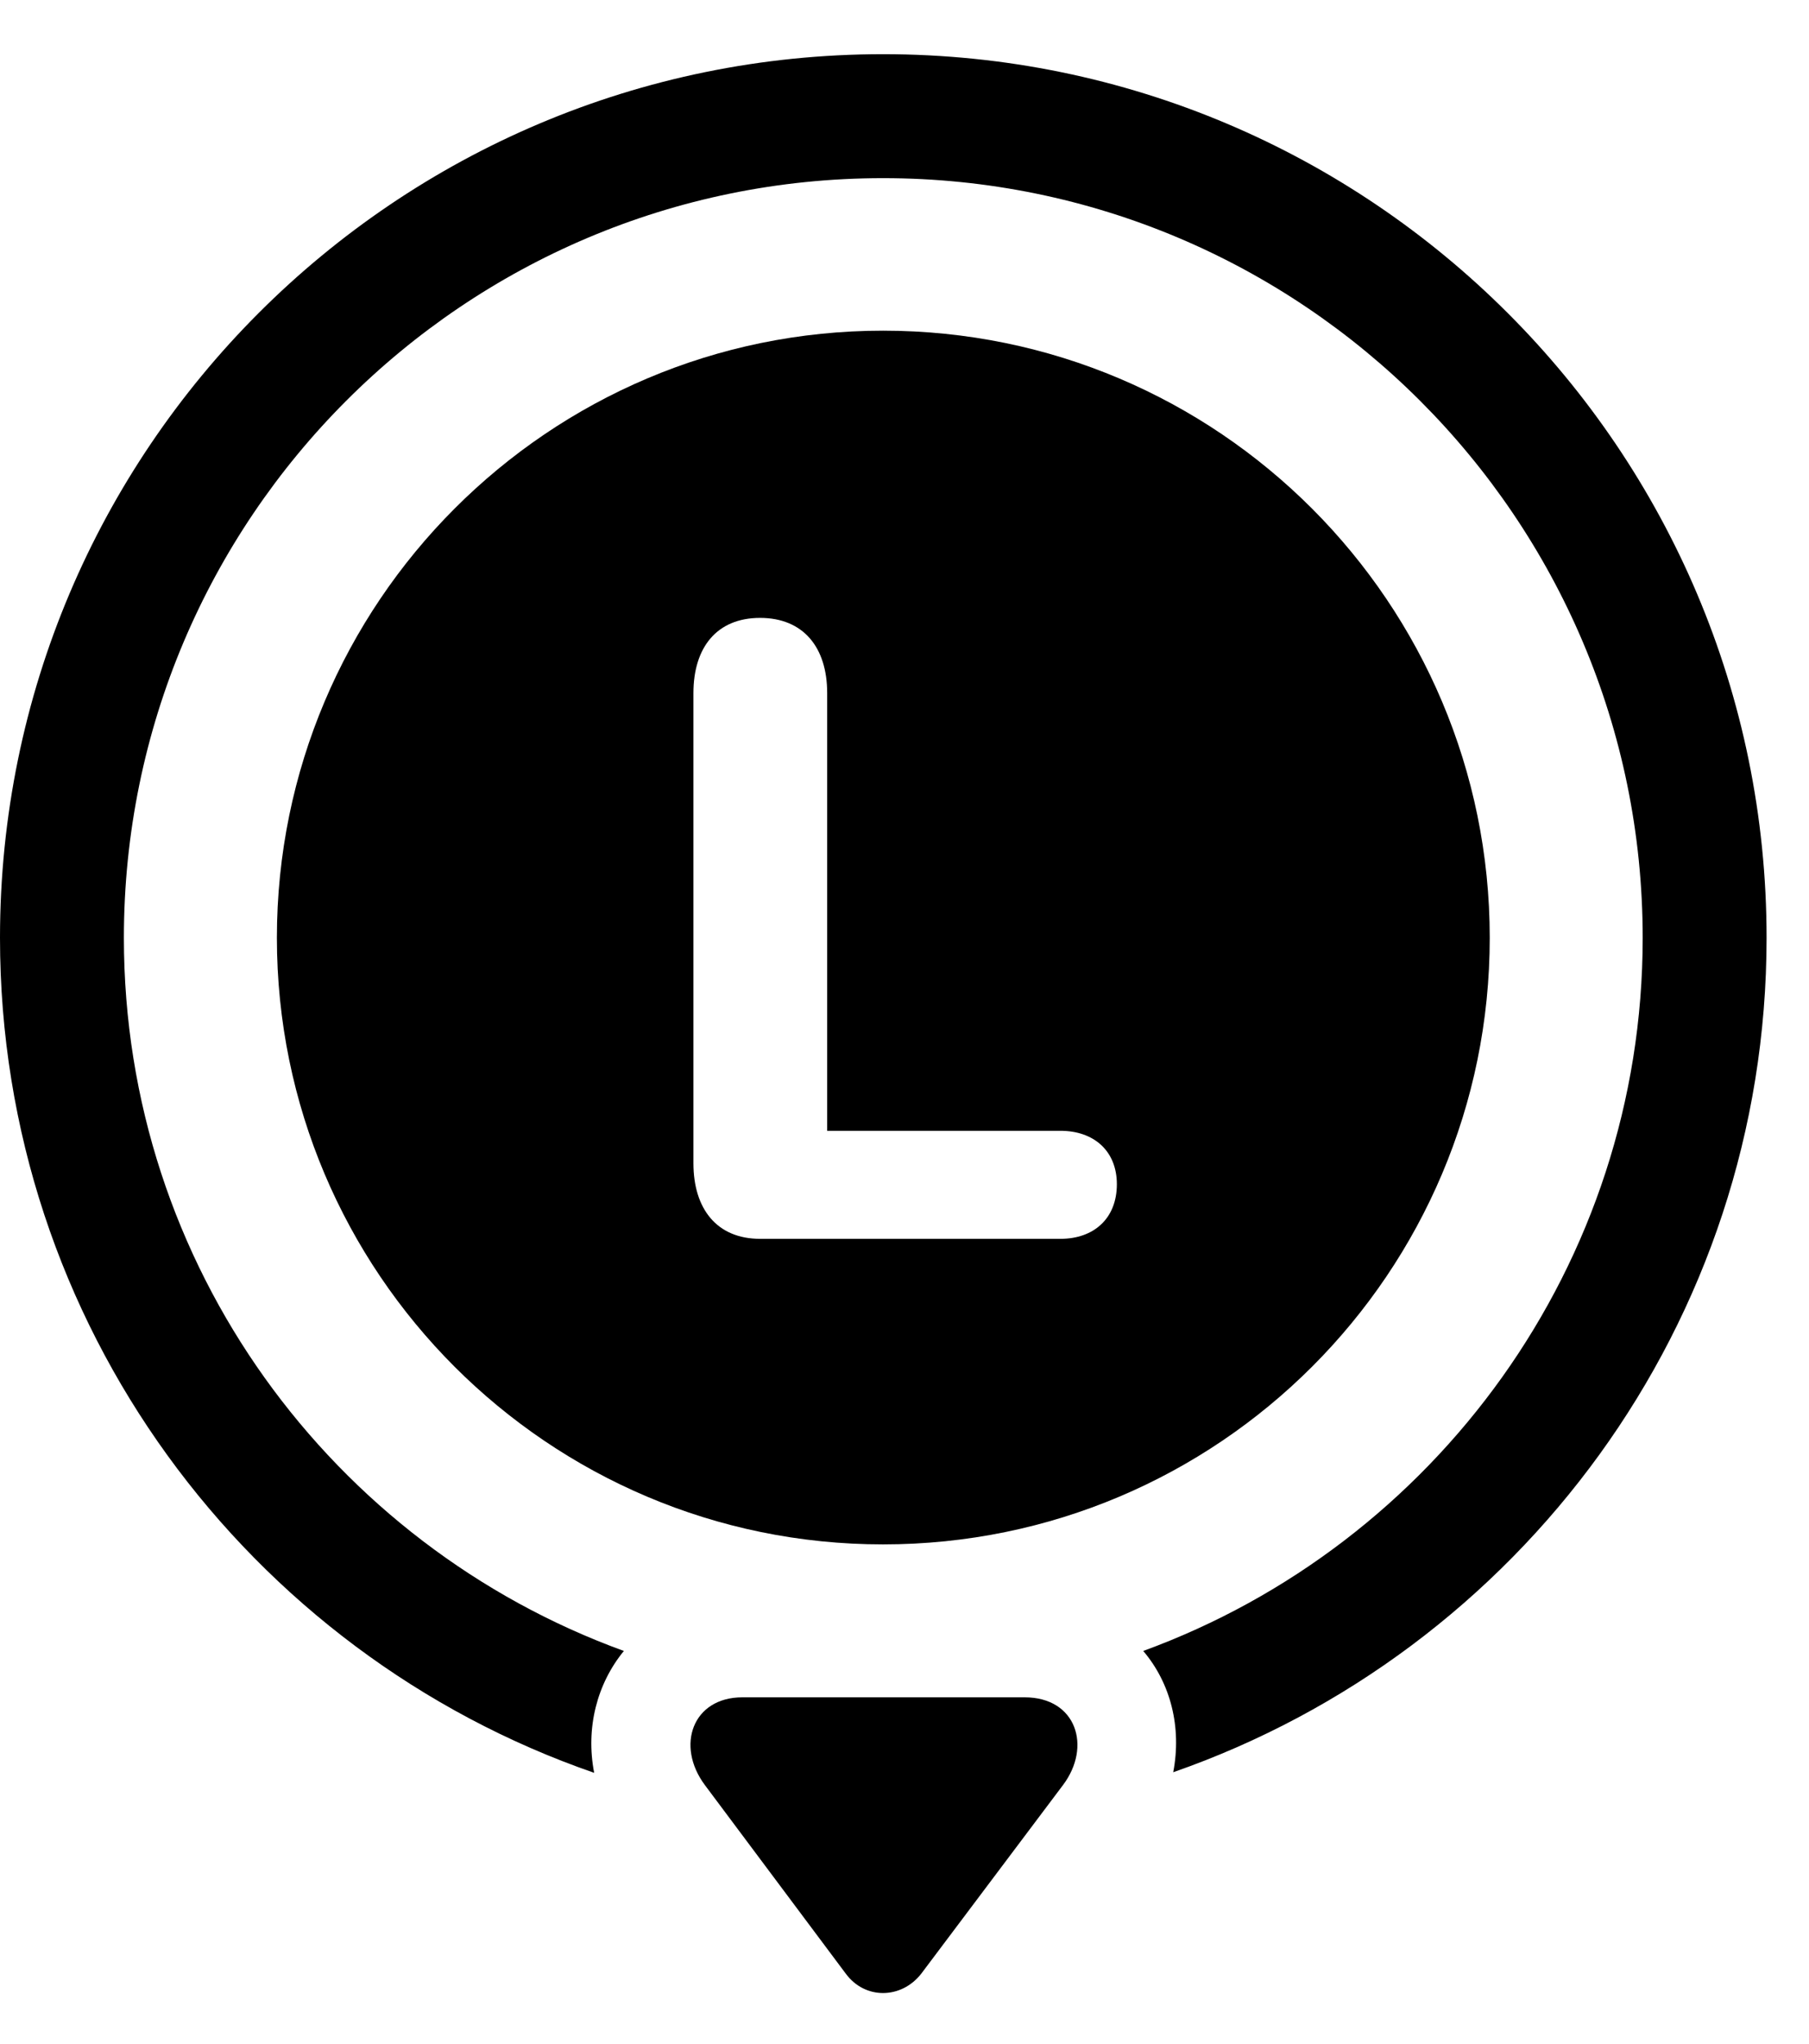 <svg width="31" height="35" viewBox="0 0 31 35" fill="none" xmlns="http://www.w3.org/2000/svg">
<path d="M15.133 0.928C6.776 0.928 0 7.704 0 16.061C0 22.679 4.259 28.313 10.182 30.361C10.033 29.592 10.231 28.835 10.691 28.274C5.703 26.463 2.123 21.685 2.123 16.061C2.123 8.878 7.95 3.051 15.133 3.051C22.313 3.051 28.15 8.878 28.15 16.061C28.15 21.664 24.579 26.454 19.591 28.274C20.061 28.825 20.253 29.583 20.105 30.351C26.025 28.289 30.273 22.667 30.273 16.061C30.273 7.704 23.489 0.928 15.133 0.928Z" fill="black"/>
<path d="M15.133 5.663C9.399 5.663 4.745 10.326 4.745 16.061C4.745 21.795 9.399 26.449 15.133 26.449C20.877 26.449 25.529 21.795 25.529 16.061C25.529 10.326 20.877 5.663 15.133 5.663ZM12.08 30.572L14.494 33.801C14.825 34.249 15.446 34.237 15.787 33.801L18.215 30.572C18.713 29.913 18.446 29.068 17.56 29.068H12.721C11.87 29.068 11.574 29.895 12.08 30.572ZM13.025 21.216C12.284 21.216 11.883 20.703 11.883 19.921V11.87C11.883 11.087 12.284 10.582 13.025 10.582C13.762 10.582 14.175 11.081 14.175 11.87V19.366H18.173C18.743 19.366 19.139 19.709 19.139 20.281C19.139 20.869 18.743 21.216 18.173 21.216H13.025Z" fill="black"/>
</svg>

